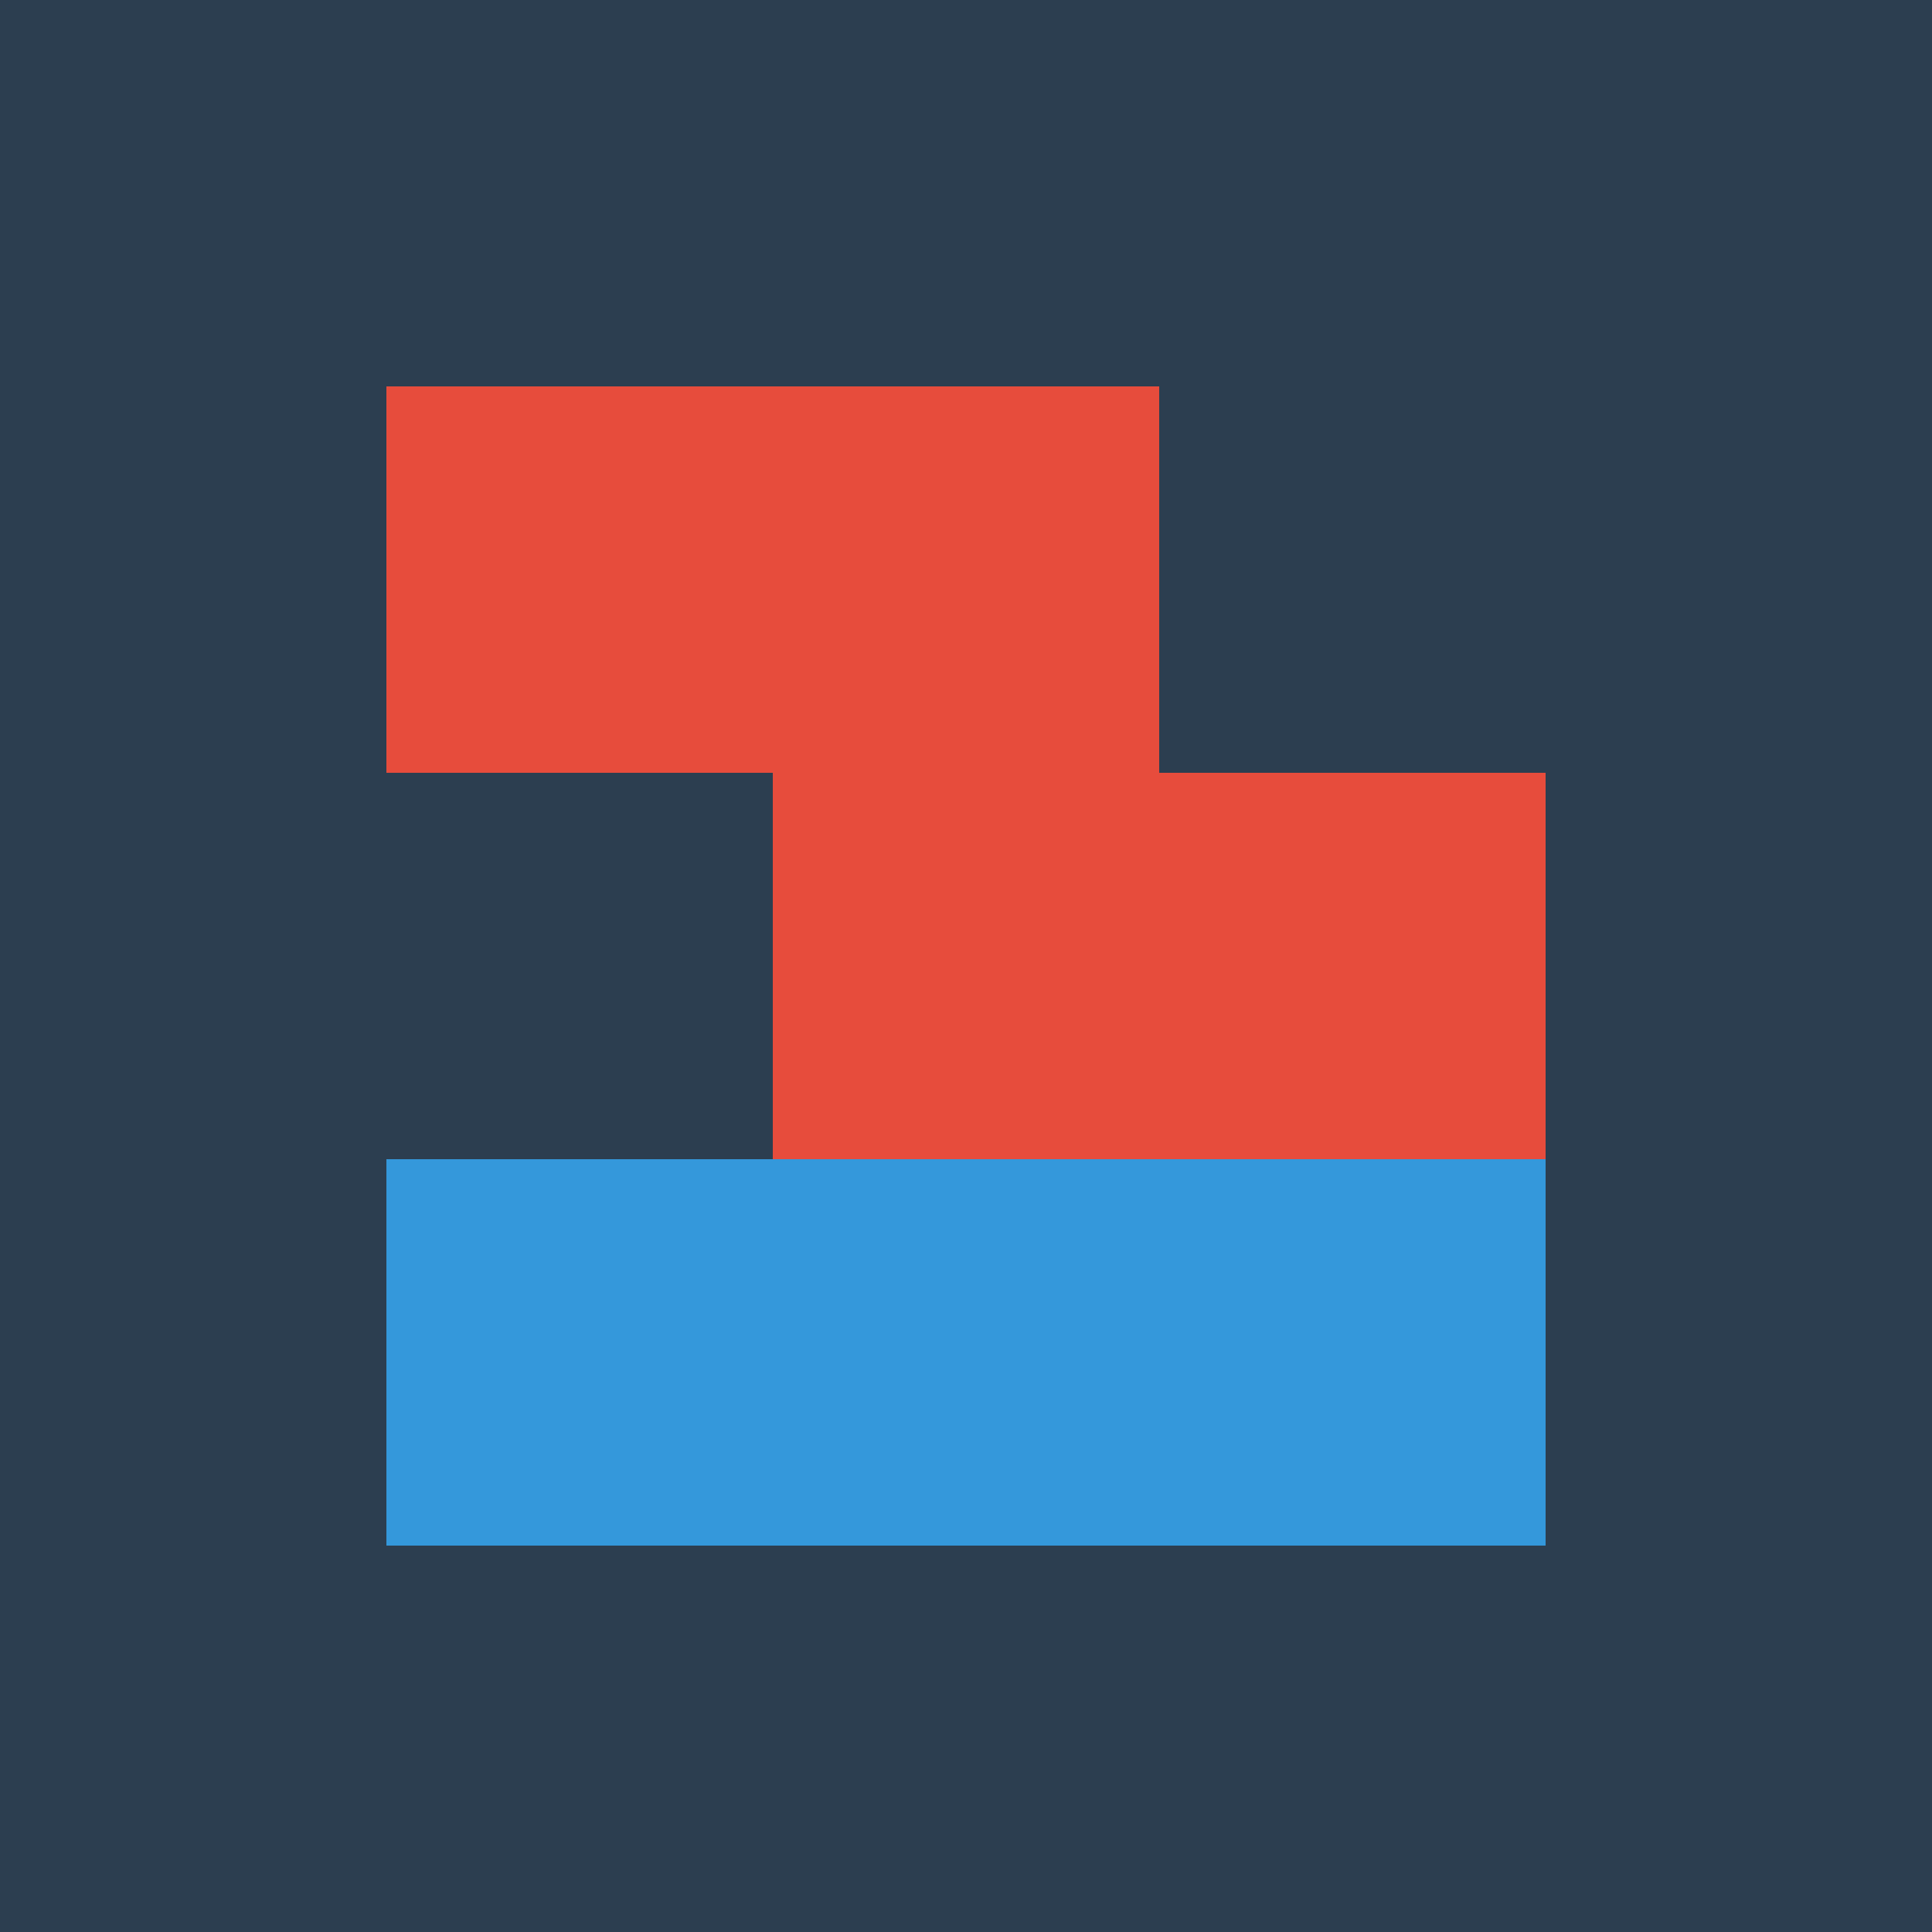 <svg width="200" height="200" viewBox="0 0 200 200" xmlns="http://www.w3.org/2000/svg">
  <rect width="200" height="200" fill="#2C3E50"/>
  <rect x="40" y="40" width="40" height="40" fill="#E74C3C"/>
  <rect x="80" y="40" width="40" height="40" fill="#E74C3C"/>
  <rect x="80" y="80" width="40" height="40" fill="#E74C3C"/>
  <rect x="120" y="80" width="40" height="40" fill="#E74C3C"/>
  <rect x="40" y="120" width="40" height="40" fill="#3498DB"/>
  <rect x="80" y="120" width="40" height="40" fill="#3498DB"/>
  <rect x="120" y="120" width="40" height="40" fill="#3498DB"/>
</svg> 